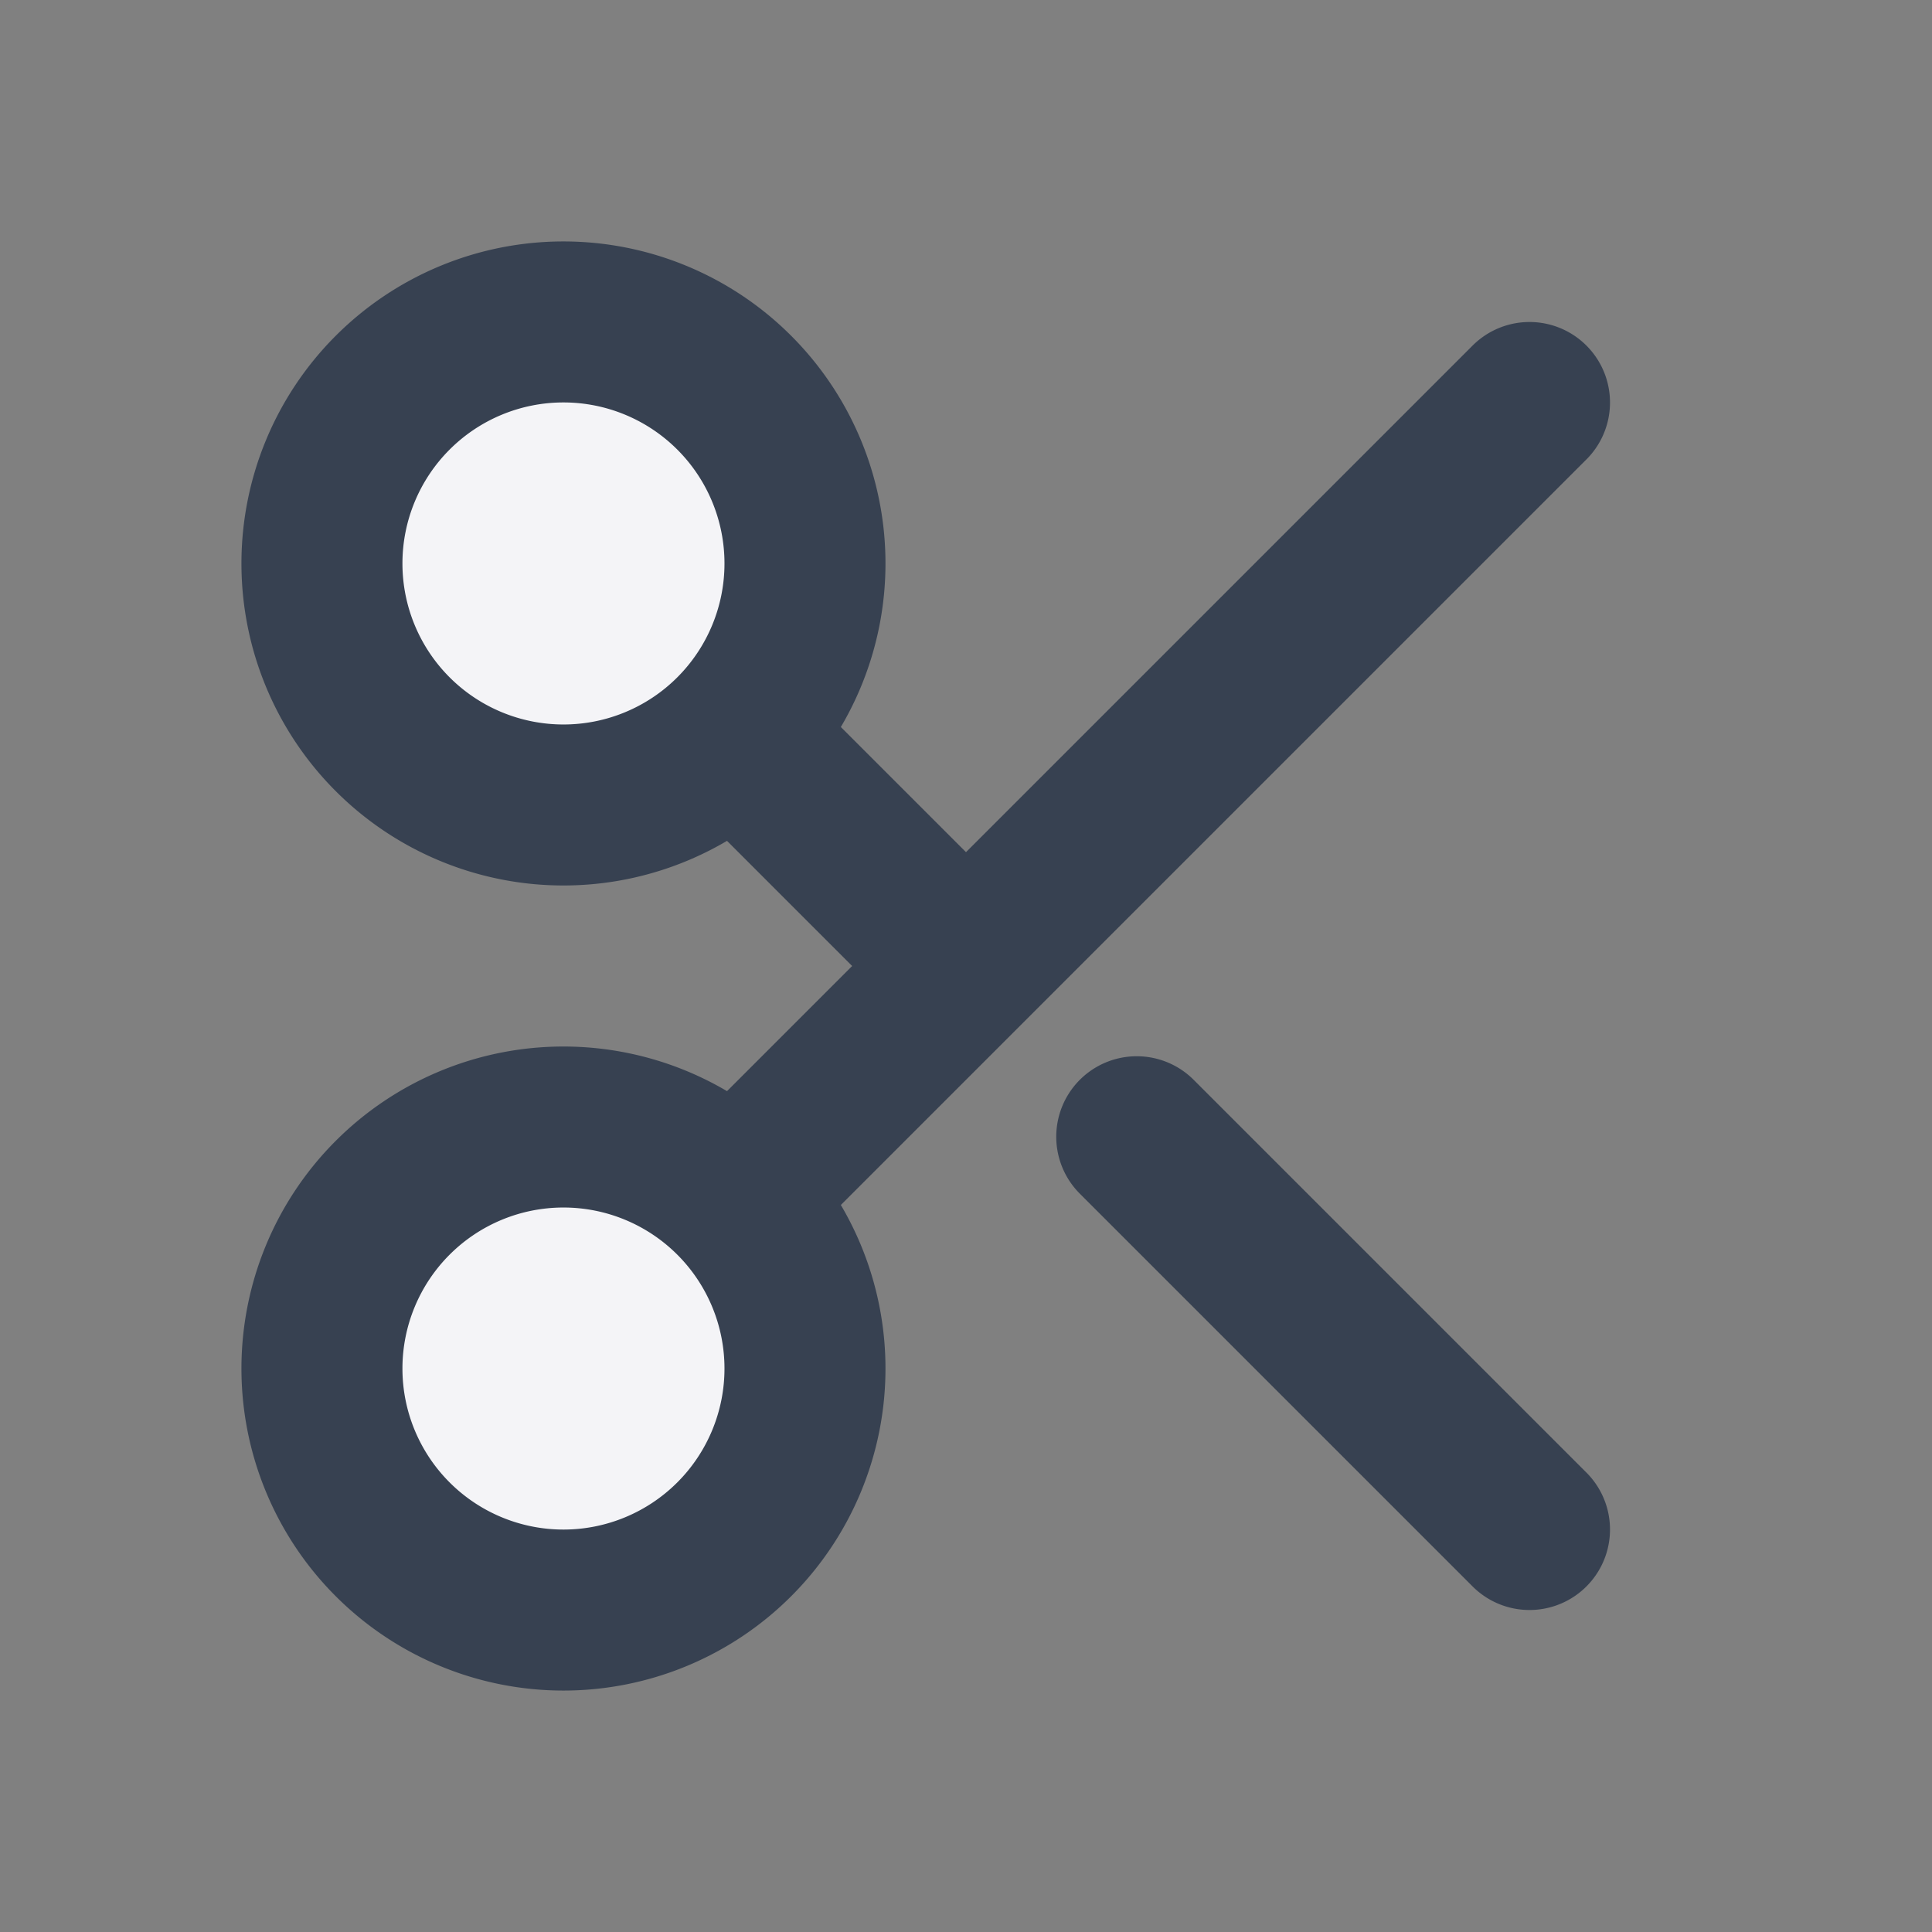 <svg width="24" height="24" fill="#f4f4f7">
  <rect width="100%" height="100%" fill="#808080" stroke="none"/>
  <path stroke="#374151" stroke-linecap="round" stroke-linejoin="round" stroke-width="2" d="M14.121 14.121 19 19m-7-7 7-7m-7 7-2.879 2.879M12 12 9.121 9.121m0 5.758a3 3 0 1 0-4.243 4.243 3 3 0 0 0 4.243-4.243Zm0-5.758a3 3 0 1 0-4.243-4.243 3 3 0 0 0 4.243 4.243Z"/>
</svg>
